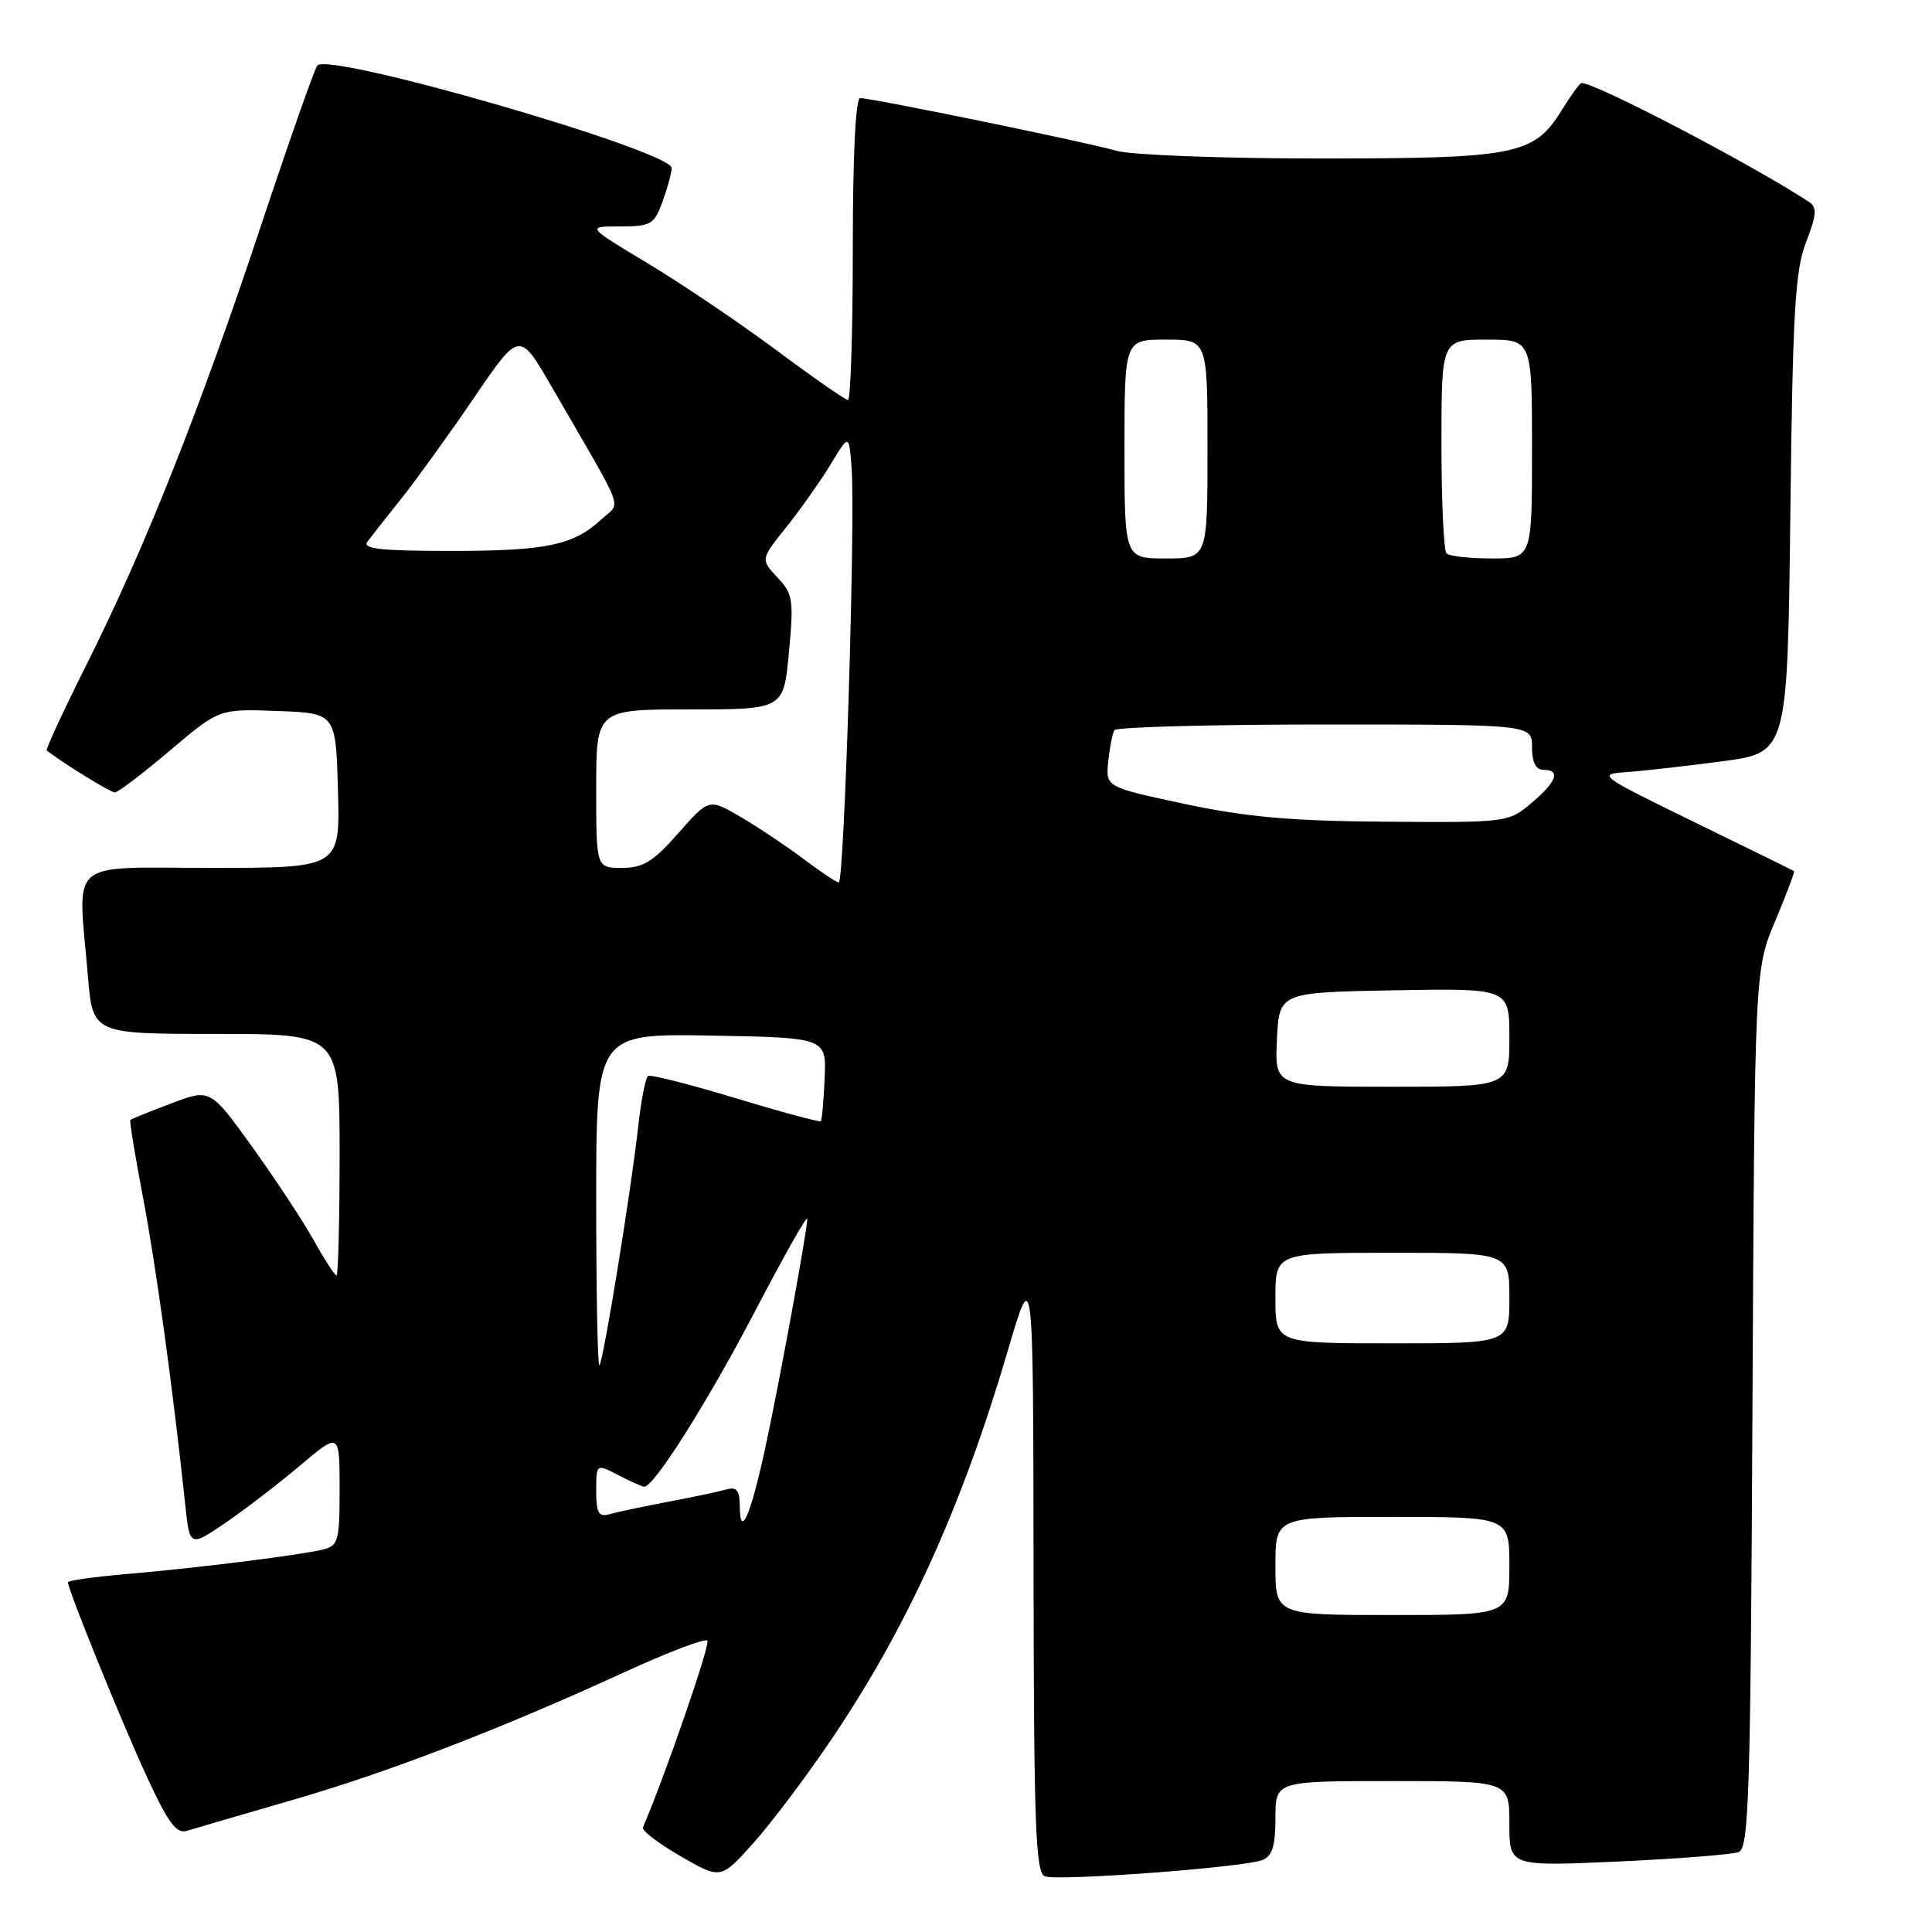 <?xml version="1.0" encoding="UTF-8" standalone="no"?>
<!DOCTYPE svg PUBLIC "-//W3C//DTD SVG 1.1//EN" "http://www.w3.org/Graphics/SVG/1.1/DTD/svg11.dtd" >
<svg xmlns="http://www.w3.org/2000/svg" xmlns:xlink="http://www.w3.org/1999/xlink" version="1.1" viewBox="0 0 256 256">
 <g >
 <path fill="currentColor"
d=" M 110.11 230.56 C 120.19 215.68 127.45 199.69 133.53 179.00 C 136.91 167.50 136.91 167.50 136.95 207.78 C 136.99 242.03 137.22 248.15 138.45 248.62 C 140.18 249.28 164.74 247.45 167.25 246.47 C 168.59 245.95 169.00 244.63 169.00 240.89 C 169.00 236.00 169.00 236.00 184.50 236.00 C 200.00 236.00 200.00 236.00 200.00 241.66 C 200.00 247.31 200.00 247.31 214.42 246.66 C 222.35 246.30 229.53 245.73 230.38 245.41 C 231.74 244.88 231.96 238.00 232.21 186.66 C 232.50 128.50 232.50 128.50 235.22 122.05 C 236.71 118.50 237.83 115.52 237.72 115.43 C 237.60 115.34 231.65 112.42 224.50 108.93 C 211.84 102.75 211.61 102.58 215.50 102.31 C 217.70 102.16 223.40 101.51 228.18 100.88 C 236.85 99.73 236.85 99.73 237.23 68.12 C 237.54 41.21 237.86 35.84 239.32 32.07 C 240.68 28.56 240.78 27.47 239.77 26.80 C 232.35 21.91 211.50 11.00 209.55 11.00 C 209.34 11.00 208.16 12.63 206.93 14.61 C 203.26 20.54 200.97 21.00 174.78 21.00 C 161.97 21.00 149.91 20.54 147.99 19.99 C 144.15 18.87 115.56 13.00 113.98 13.00 C 113.37 13.00 113.00 20.54 113.00 33.00 C 113.00 44.00 112.71 53.00 112.36 53.00 C 112.02 53.00 107.76 50.04 102.90 46.42 C 98.04 42.81 90.38 37.63 85.87 34.92 C 77.68 30.00 77.68 30.00 82.14 30.00 C 86.28 30.00 86.68 29.76 87.80 26.68 C 88.46 24.85 89.00 22.87 89.00 22.27 C 89.00 19.99 43.59 6.85 42.05 8.68 C 41.67 9.13 38.31 18.70 34.57 29.94 C 26.51 54.21 19.13 72.80 11.47 88.05 C 8.40 94.19 6.02 99.32 6.19 99.45 C 8.43 101.18 14.64 105.00 15.22 105.00 C 15.63 105.00 18.91 102.51 22.51 99.46 C 29.04 93.92 29.04 93.92 36.77 94.21 C 44.50 94.50 44.50 94.50 44.78 104.75 C 45.07 115.00 45.07 115.00 28.03 115.00 C 8.62 115.00 10.31 113.52 11.65 129.35 C 12.29 137.00 12.29 137.00 28.65 137.00 C 45.00 137.00 45.00 137.00 45.00 153.00 C 45.00 161.80 44.81 169.00 44.59 169.00 C 44.36 169.00 42.99 166.89 41.56 164.32 C 40.12 161.75 36.45 156.18 33.40 151.94 C 27.86 144.25 27.86 144.25 22.68 146.21 C 19.83 147.29 17.40 148.28 17.27 148.40 C 17.14 148.53 17.89 153.10 18.93 158.56 C 20.65 167.56 22.91 183.97 24.53 199.25 C 25.14 205.00 25.14 205.00 29.82 201.82 C 32.39 200.07 36.86 196.64 39.75 194.20 C 45.00 189.76 45.00 189.76 45.00 197.27 C 45.00 204.23 44.84 204.82 42.75 205.33 C 39.66 206.08 26.12 207.77 16.75 208.57 C 12.49 208.94 9.00 209.42 9.00 209.66 C 9.00 210.64 16.09 228.12 19.41 235.32 C 22.26 241.51 23.37 243.02 24.75 242.60 C 25.71 242.30 31.91 240.49 38.52 238.58 C 51.39 234.86 66.21 229.16 82.82 221.54 C 88.49 218.93 93.40 217.07 93.73 217.39 C 94.16 217.83 88.24 235.00 85.19 242.15 C 85.01 242.56 87.26 244.27 90.19 245.96 C 95.50 249.03 95.50 249.03 99.78 244.27 C 102.14 241.64 106.79 235.48 110.11 230.56 Z  M 169.00 207.50 C 169.00 201.00 169.00 201.00 184.50 201.00 C 200.00 201.00 200.00 201.00 200.00 207.50 C 200.00 214.00 200.00 214.00 184.50 214.00 C 169.00 214.00 169.00 214.00 169.00 207.50 Z  M 98.03 199.68 C 98.01 197.48 97.62 196.97 96.25 197.36 C 95.29 197.64 91.80 198.37 88.50 199.00 C 85.20 199.63 81.71 200.36 80.75 200.64 C 79.32 201.04 79.00 200.49 79.00 197.54 C 79.00 193.95 79.00 193.95 81.95 195.47 C 83.57 196.31 85.11 197.00 85.37 197.00 C 86.67 197.00 93.80 185.71 99.99 173.85 C 103.82 166.51 106.96 160.95 106.97 161.50 C 106.97 163.01 103.22 183.49 101.37 192.00 C 99.47 200.76 98.08 203.97 98.03 199.68 Z  M 79.00 159.14 C 79.00 136.95 79.00 136.95 94.25 137.22 C 109.50 137.50 109.50 137.50 109.27 142.90 C 109.14 145.87 108.91 148.42 108.76 148.57 C 108.61 148.72 103.54 147.35 97.49 145.52 C 91.45 143.69 86.22 142.36 85.88 142.57 C 85.54 142.78 84.95 145.78 84.57 149.23 C 83.63 157.74 79.95 180.38 79.43 180.91 C 79.19 181.14 79.00 171.35 79.00 159.14 Z  M 169.00 172.00 C 169.00 166.00 169.00 166.00 184.50 166.00 C 200.00 166.00 200.00 166.00 200.00 172.00 C 200.00 178.00 200.00 178.00 184.50 178.00 C 169.00 178.00 169.00 178.00 169.00 172.00 Z  M 169.20 137.75 C 169.50 131.50 169.50 131.50 184.75 131.22 C 200.00 130.95 200.00 130.95 200.00 137.47 C 200.00 144.00 200.00 144.00 184.45 144.00 C 168.90 144.00 168.90 144.00 169.20 137.75 Z  M 106.50 113.84 C 104.30 112.18 100.58 109.69 98.22 108.30 C 93.95 105.78 93.95 105.78 89.89 110.39 C 86.55 114.18 85.22 115.00 82.42 115.00 C 79.00 115.00 79.00 115.00 79.00 104.50 C 79.00 94.00 79.00 94.00 91.41 94.00 C 103.83 94.00 103.83 94.00 104.54 86.44 C 105.19 79.48 105.07 78.70 103.01 76.51 C 100.77 74.12 100.77 74.12 104.22 69.81 C 106.11 67.44 108.75 63.70 110.08 61.50 C 112.50 57.50 112.50 57.50 112.84 62.00 C 113.36 68.82 111.87 117.01 111.14 116.93 C 110.79 116.89 108.70 115.50 106.50 113.84 Z  M 157.00 106.53 C 146.50 104.29 146.50 104.29 146.85 100.90 C 147.04 99.03 147.41 97.16 147.66 96.75 C 147.91 96.34 160.47 96.00 175.56 96.00 C 203.00 96.00 203.00 96.00 203.00 99.00 C 203.00 101.00 203.50 102.00 204.50 102.00 C 206.84 102.00 206.28 103.59 202.92 106.41 C 199.88 108.98 199.69 109.00 183.67 108.88 C 171.06 108.79 165.19 108.27 157.00 106.53 Z  M 149.00 59.50 C 149.00 45.00 149.00 45.00 154.50 45.00 C 160.00 45.00 160.00 45.00 160.00 59.50 C 160.00 74.00 160.00 74.00 154.50 74.00 C 149.00 74.00 149.00 74.00 149.00 59.50 Z  M 191.67 73.33 C 191.30 72.97 191.00 66.44 191.00 58.83 C 191.00 45.00 191.00 45.00 197.00 45.00 C 203.00 45.00 203.00 45.00 203.00 59.50 C 203.00 74.00 203.00 74.00 197.67 74.00 C 194.73 74.00 192.03 73.70 191.67 73.33 Z  M 48.70 71.75 C 49.22 71.06 51.26 68.47 53.23 66.00 C 55.20 63.52 59.52 57.53 62.83 52.68 C 68.83 43.87 68.83 43.87 73.06 51.18 C 83.12 68.57 82.29 66.38 79.75 68.76 C 76.04 72.24 72.45 73.00 59.81 73.00 C 50.33 73.00 47.96 72.73 48.70 71.75 Z "/>
</g>
</svg>